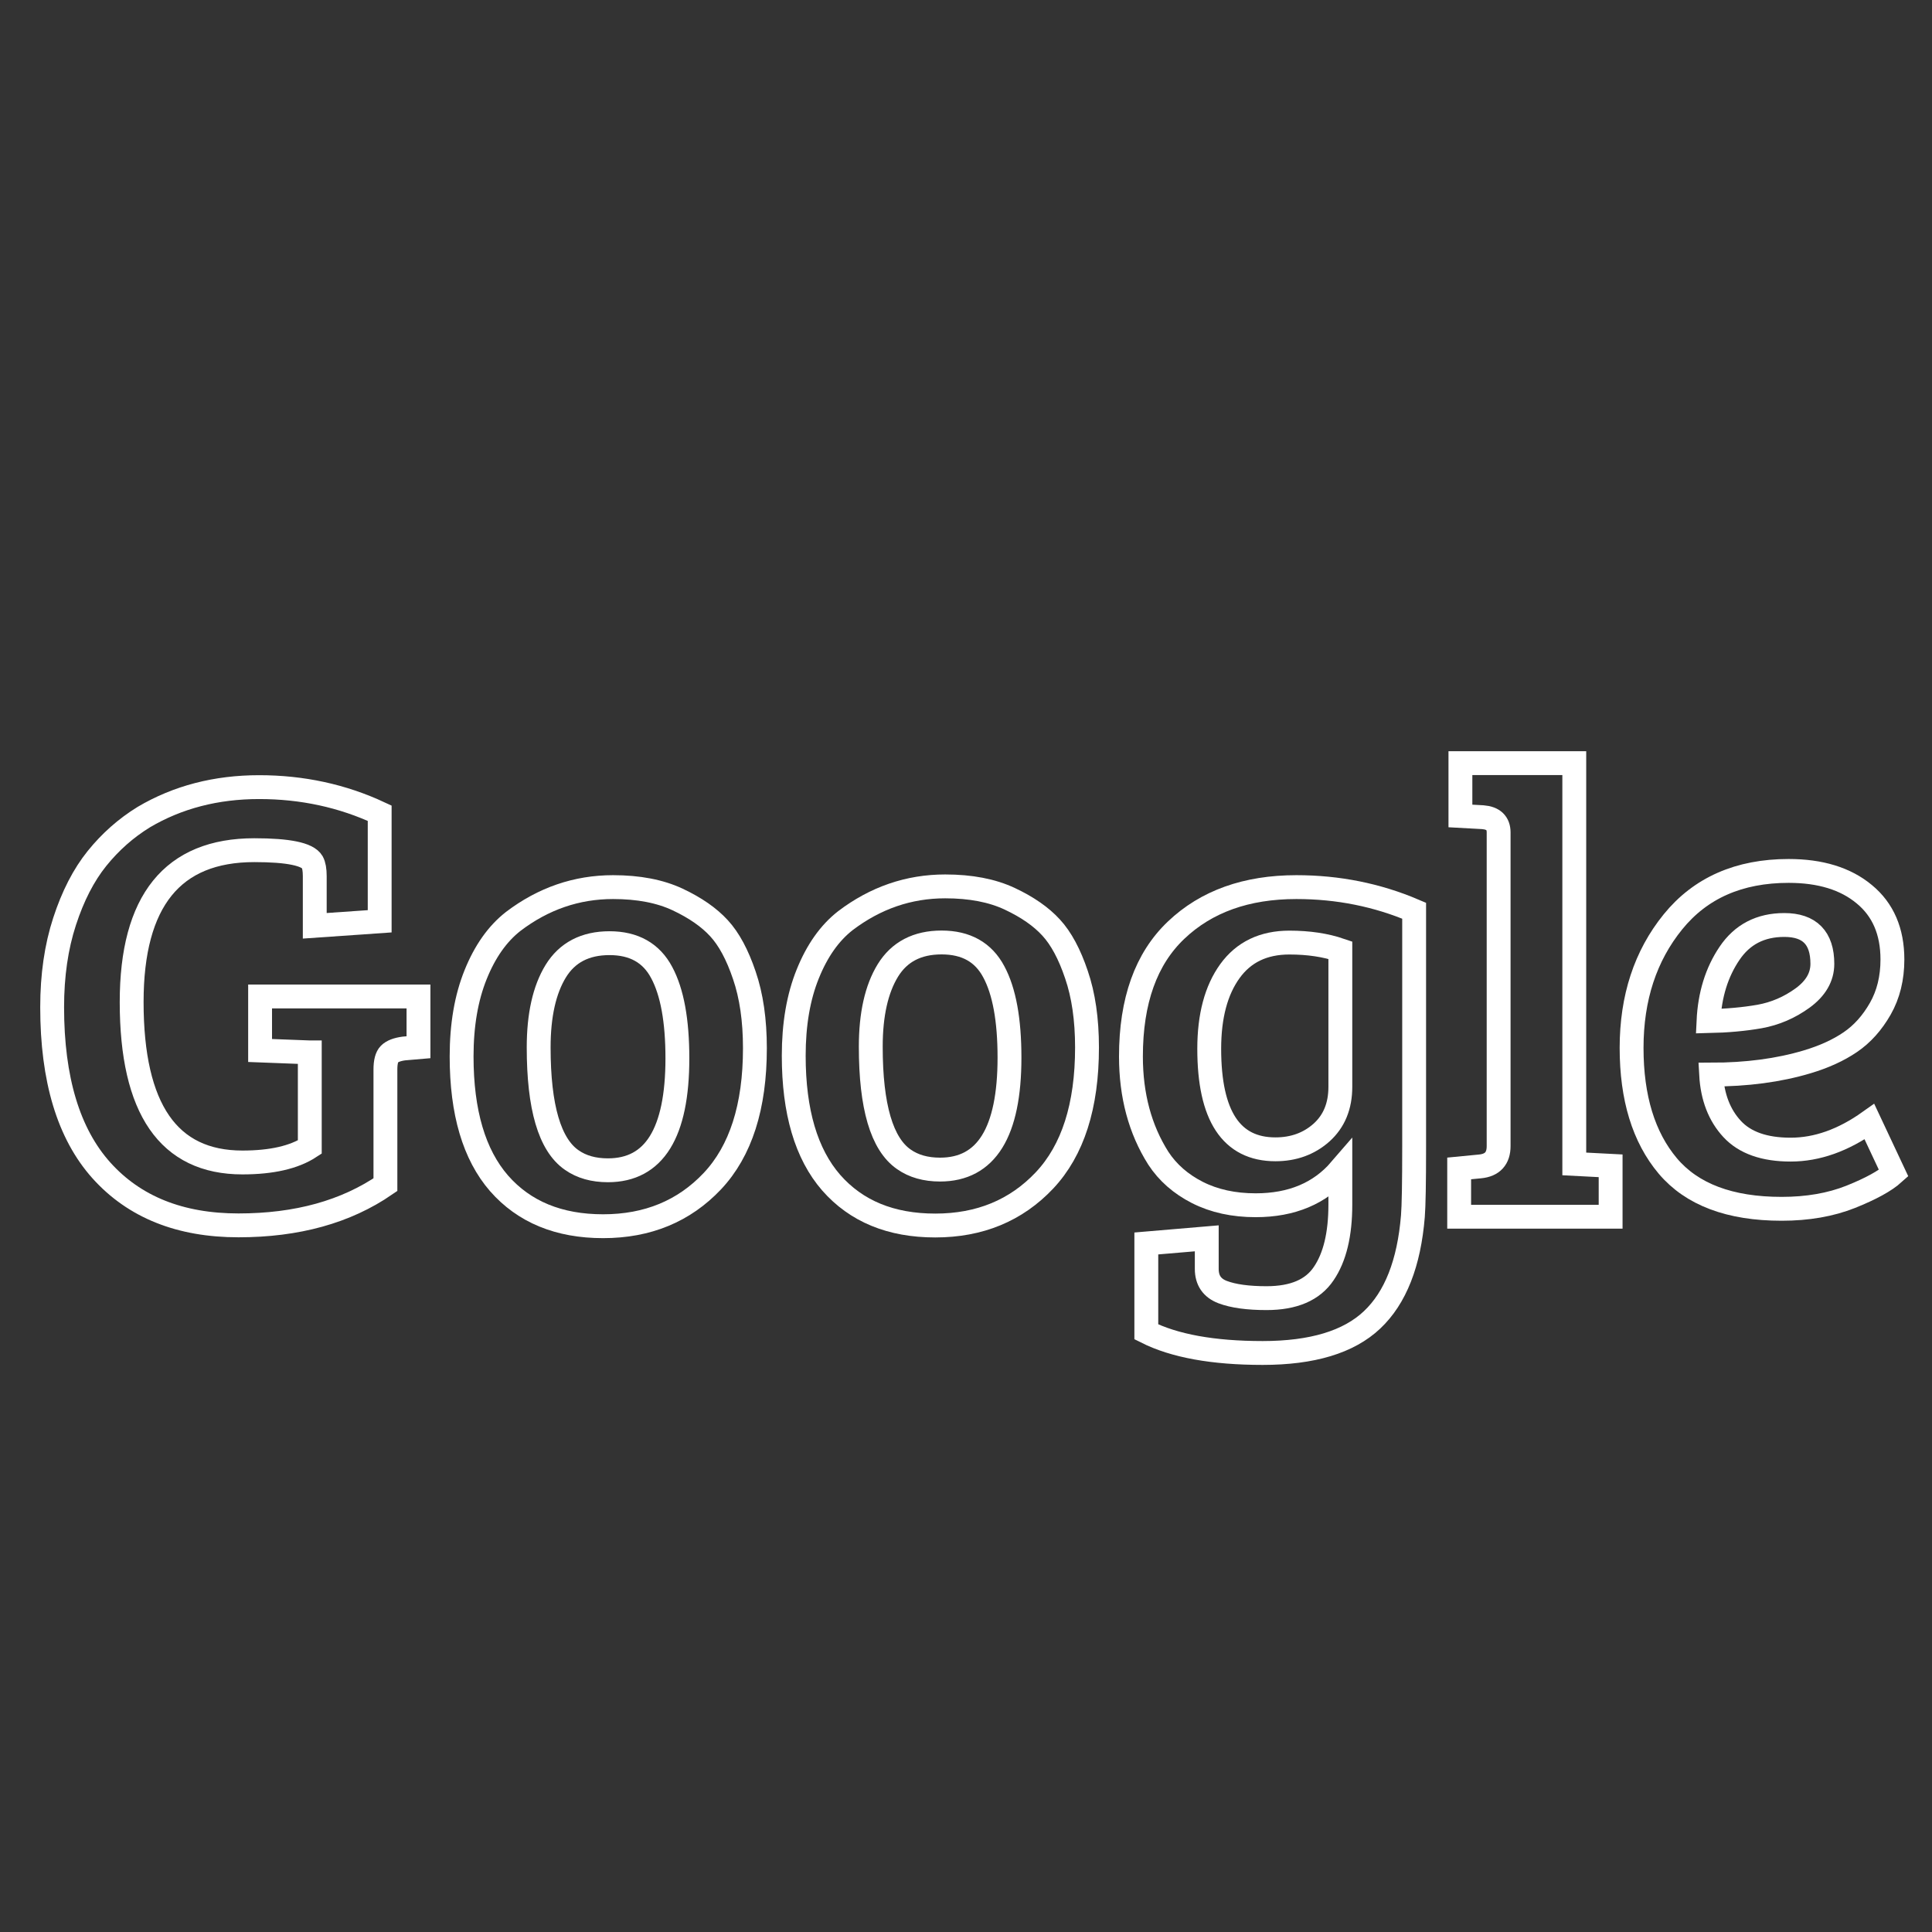<?xml version="1.0" encoding="UTF-8"?>
<svg xmlns="http://www.w3.org/2000/svg" xmlns:xlink="http://www.w3.org/1999/xlink" width="375pt" height="375pt" viewBox="0 0 375 375" version="1.2">
<rect x="0" y="0" width="375" height="375" fill="#333333" stroke="none"/>
<g id="surface1">
<path style="fill:none;stroke-width:5;stroke-linecap:butt;stroke-linejoin:miter;stroke:rgb(100%,100%,100%);stroke-opacity:1;stroke-miterlimit:4;" d="M 80.787 114.947 L 80.787 139.065 C 72.521 144.754 62.257 147.596 49.993 147.596 C 37.734 147.596 28.153 143.754 21.25 136.071 C 14.372 128.392 10.931 116.984 10.931 101.862 C 10.931 95.199 11.799 89.211 13.537 83.893 C 15.274 78.554 17.539 74.147 20.339 70.677 C 23.139 67.206 26.403 64.317 30.139 62.019 C 37.233 57.831 45.296 55.736 54.324 55.736 C 63.349 55.736 71.77 57.557 79.585 61.205 L 79.585 83.859 L 65.976 84.804 L 65.976 74.388 C 65.976 73.063 65.803 72.085 65.457 71.457 C 64.479 69.787 60.431 68.952 53.312 68.952 C 36.17 68.952 27.597 79.562 27.597 100.787 C 27.597 123.205 35.335 134.413 50.807 134.413 C 56.926 134.413 61.637 133.338 64.935 131.187 L 64.935 111.333 L 64.804 111.333 L 54.518 110.941 L 54.518 99.614 L 87.719 99.614 L 87.719 110.258 L 84.662 110.52 C 83.228 110.714 82.22 111.106 81.634 111.692 C 81.069 112.257 80.787 113.341 80.787 114.947 Z M 80.787 114.947 " transform="matrix(0.926,0,0,0.926,0,101.169)"/>
<path style="fill:none;stroke-width:6.175;stroke-linecap:butt;stroke-linejoin:miter;stroke:rgb(100%,100%,100%);stroke-opacity:1;stroke-miterlimit:4;" d="M 78.718 179.837 C 77.723 192.035 74.202 200.988 68.145 206.696 C 62.113 212.404 52.681 215.258 39.843 215.258 C 27.004 215.258 16.968 213.436 9.728 209.79 L 9.728 186.915 L 25.369 185.587 L 25.369 193.508 C 25.369 196.456 26.733 198.451 29.468 199.498 C 32.228 200.545 36.02 201.066 40.848 201.066 C 47.869 201.066 52.801 198.951 55.639 194.712 C 58.509 190.508 59.941 184.555 59.941 176.863 L 59.941 167.821 C 54.66 173.956 47.358 177.024 38.03 177.024 C 32.322 177.024 27.296 175.925 22.957 173.727 C 18.639 171.529 15.264 168.571 12.827 164.842 C 8.108 157.394 5.749 148.613 5.749 138.508 C 5.749 124.118 9.65 113.222 17.447 105.826 C 25.249 98.404 35.619 94.691 48.566 94.691 C 59.337 94.691 69.499 96.727 79.04 100.8 L 79.04 161.868 C 79.04 171.222 78.931 177.212 78.718 179.837 Z M 59.941 146.389 L 59.941 111.014 C 56.108 109.701 51.712 109.045 46.754 109.045 C 40.056 109.045 34.921 111.508 31.358 116.441 C 27.796 121.373 26.009 128.071 26.009 136.54 C 26.009 153.883 31.718 162.55 43.139 162.55 C 47.853 162.55 51.832 161.102 55.077 158.212 C 58.322 155.29 59.941 151.347 59.941 146.389 Z M 59.941 146.389 " transform="matrix(0.75,0,0,0.75,215.204,101.169)"/>
<path style="fill:none;stroke-width:6.175;stroke-linecap:butt;stroke-linejoin:miter;stroke:rgb(100%,100%,100%);stroke-opacity:1;stroke-miterlimit:4;" d="M 43.3 167.977 C 55.279 167.977 61.269 158.316 61.269 138.993 C 61.269 129.238 59.914 121.842 57.206 116.8 C 54.529 111.738 50.024 109.201 43.701 109.201 C 37.404 109.201 32.763 111.618 29.789 116.441 C 26.841 121.264 25.368 127.842 25.368 136.18 C 25.368 151.67 28.222 161.389 33.93 165.326 C 36.451 167.097 39.571 167.977 43.3 167.977 Z M 5.425 138.508 C 5.425 130.389 6.633 123.342 9.045 117.363 C 11.456 111.363 14.701 106.764 18.774 103.576 C 26.576 97.649 35.19 94.691 44.623 94.691 C 51.216 94.691 56.795 95.764 61.347 97.904 C 65.904 100.05 69.472 102.529 72.045 105.342 C 74.618 108.133 76.8 112.191 78.597 117.524 C 80.42 122.831 81.331 129.118 81.331 136.378 C 81.331 151.524 77.659 162.993 70.315 170.795 C 62.972 178.566 53.55 182.451 42.05 182.451 C 30.581 182.451 21.602 178.753 15.118 171.357 C 8.659 163.93 5.425 152.982 5.425 138.508 Z M 5.425 138.508 " transform="matrix(0.75,0,0,0.75,85.529,101.169)"/>
<path style="fill:none;stroke-width:6.175;stroke-linecap:butt;stroke-linejoin:miter;stroke:rgb(100%,100%,100%);stroke-opacity:1;stroke-miterlimit:4;" d="M 43.298 167.98 C 55.277 167.98 61.266 158.319 61.266 138.996 C 61.266 129.235 59.918 121.839 57.209 116.803 C 54.527 111.735 50.027 109.204 43.699 109.204 C 37.402 109.204 32.766 111.616 29.793 116.438 C 26.839 121.261 25.365 127.845 25.365 136.178 C 25.365 151.673 28.225 161.386 33.933 165.324 C 36.449 167.095 39.574 167.98 43.298 167.98 Z M 5.428 138.511 C 5.428 130.392 6.631 123.339 9.048 117.366 C 11.459 111.36 14.699 106.767 18.777 103.574 C 26.574 97.652 35.188 94.688 44.626 94.688 C 51.22 94.688 56.793 95.761 61.35 97.907 C 65.907 100.048 69.47 102.527 72.043 105.345 C 74.615 108.131 76.803 112.194 78.595 117.527 C 80.418 122.834 81.329 129.116 81.329 136.381 C 81.329 151.522 77.657 162.996 70.313 170.793 C 62.97 178.569 53.548 182.454 42.053 182.454 C 30.579 182.454 21.6 178.756 15.115 171.355 C 8.657 163.933 5.428 152.985 5.428 138.511 Z M 5.428 138.511 " transform="matrix(0.75,0,0,0.75,149.992,101.031)"/>
<path style="fill:none;stroke-width:6.175;stroke-linecap:butt;stroke-linejoin:miter;stroke:rgb(100%,100%,100%);stroke-opacity:1;stroke-miterlimit:4;" d="M 34.896 62.607 L 34.896 166.331 L 44.302 166.816 L 44.302 179.998 L 5.104 179.998 L 5.104 167.498 L 10.531 166.972 C 13.724 166.654 15.317 164.899 15.317 161.706 L 15.317 80.54 C 15.317 78.128 13.953 76.816 11.219 76.597 L 5.427 76.279 L 5.427 62.607 Z M 34.896 62.607 " transform="matrix(0.75,0,0,0.75,279.395,101.169)"/>
<path style="fill:none;stroke-width:6.175;stroke-linecap:butt;stroke-linejoin:miter;stroke:rgb(100%,100%,100%);stroke-opacity:1;stroke-miterlimit:4;" d="M 46.757 94.688 C 54.981 94.688 61.513 96.699 66.335 100.72 C 71.184 104.714 73.611 110.345 73.611 117.605 C 73.611 122.428 72.565 126.678 70.476 130.35 C 68.382 134.022 65.799 136.902 62.716 138.996 C 59.658 141.084 55.934 142.787 51.539 144.1 C 44.195 146.298 35.914 147.397 26.695 147.397 C 27.018 153.209 28.825 157.902 32.122 161.464 C 35.419 165.032 40.471 166.813 47.278 166.813 C 54.085 166.813 60.882 164.402 67.664 159.579 L 73.934 172.923 C 71.736 174.907 68.023 176.944 62.799 179.037 C 57.596 181.1 51.648 182.131 44.945 182.131 C 31.544 182.131 21.721 178.433 15.476 171.037 C 9.231 163.61 6.111 153.428 6.111 140.48 C 6.111 127.537 9.674 116.668 16.804 107.876 C 23.934 99.084 33.919 94.688 46.757 94.688 Z M 39.236 132.36 C 43.257 131.636 46.971 130.043 50.372 127.574 C 53.778 125.084 55.481 122.136 55.481 118.73 C 55.481 112.032 52.195 108.678 45.632 108.678 C 39.466 108.678 34.736 111.131 31.44 116.037 C 28.143 120.918 26.33 126.756 26.013 133.563 C 30.835 133.459 35.247 133.058 39.236 132.36 Z M 39.236 132.36 " transform="matrix(0.75,0,0,0.75,312.108,98.031)"/>
</g>
</svg>
